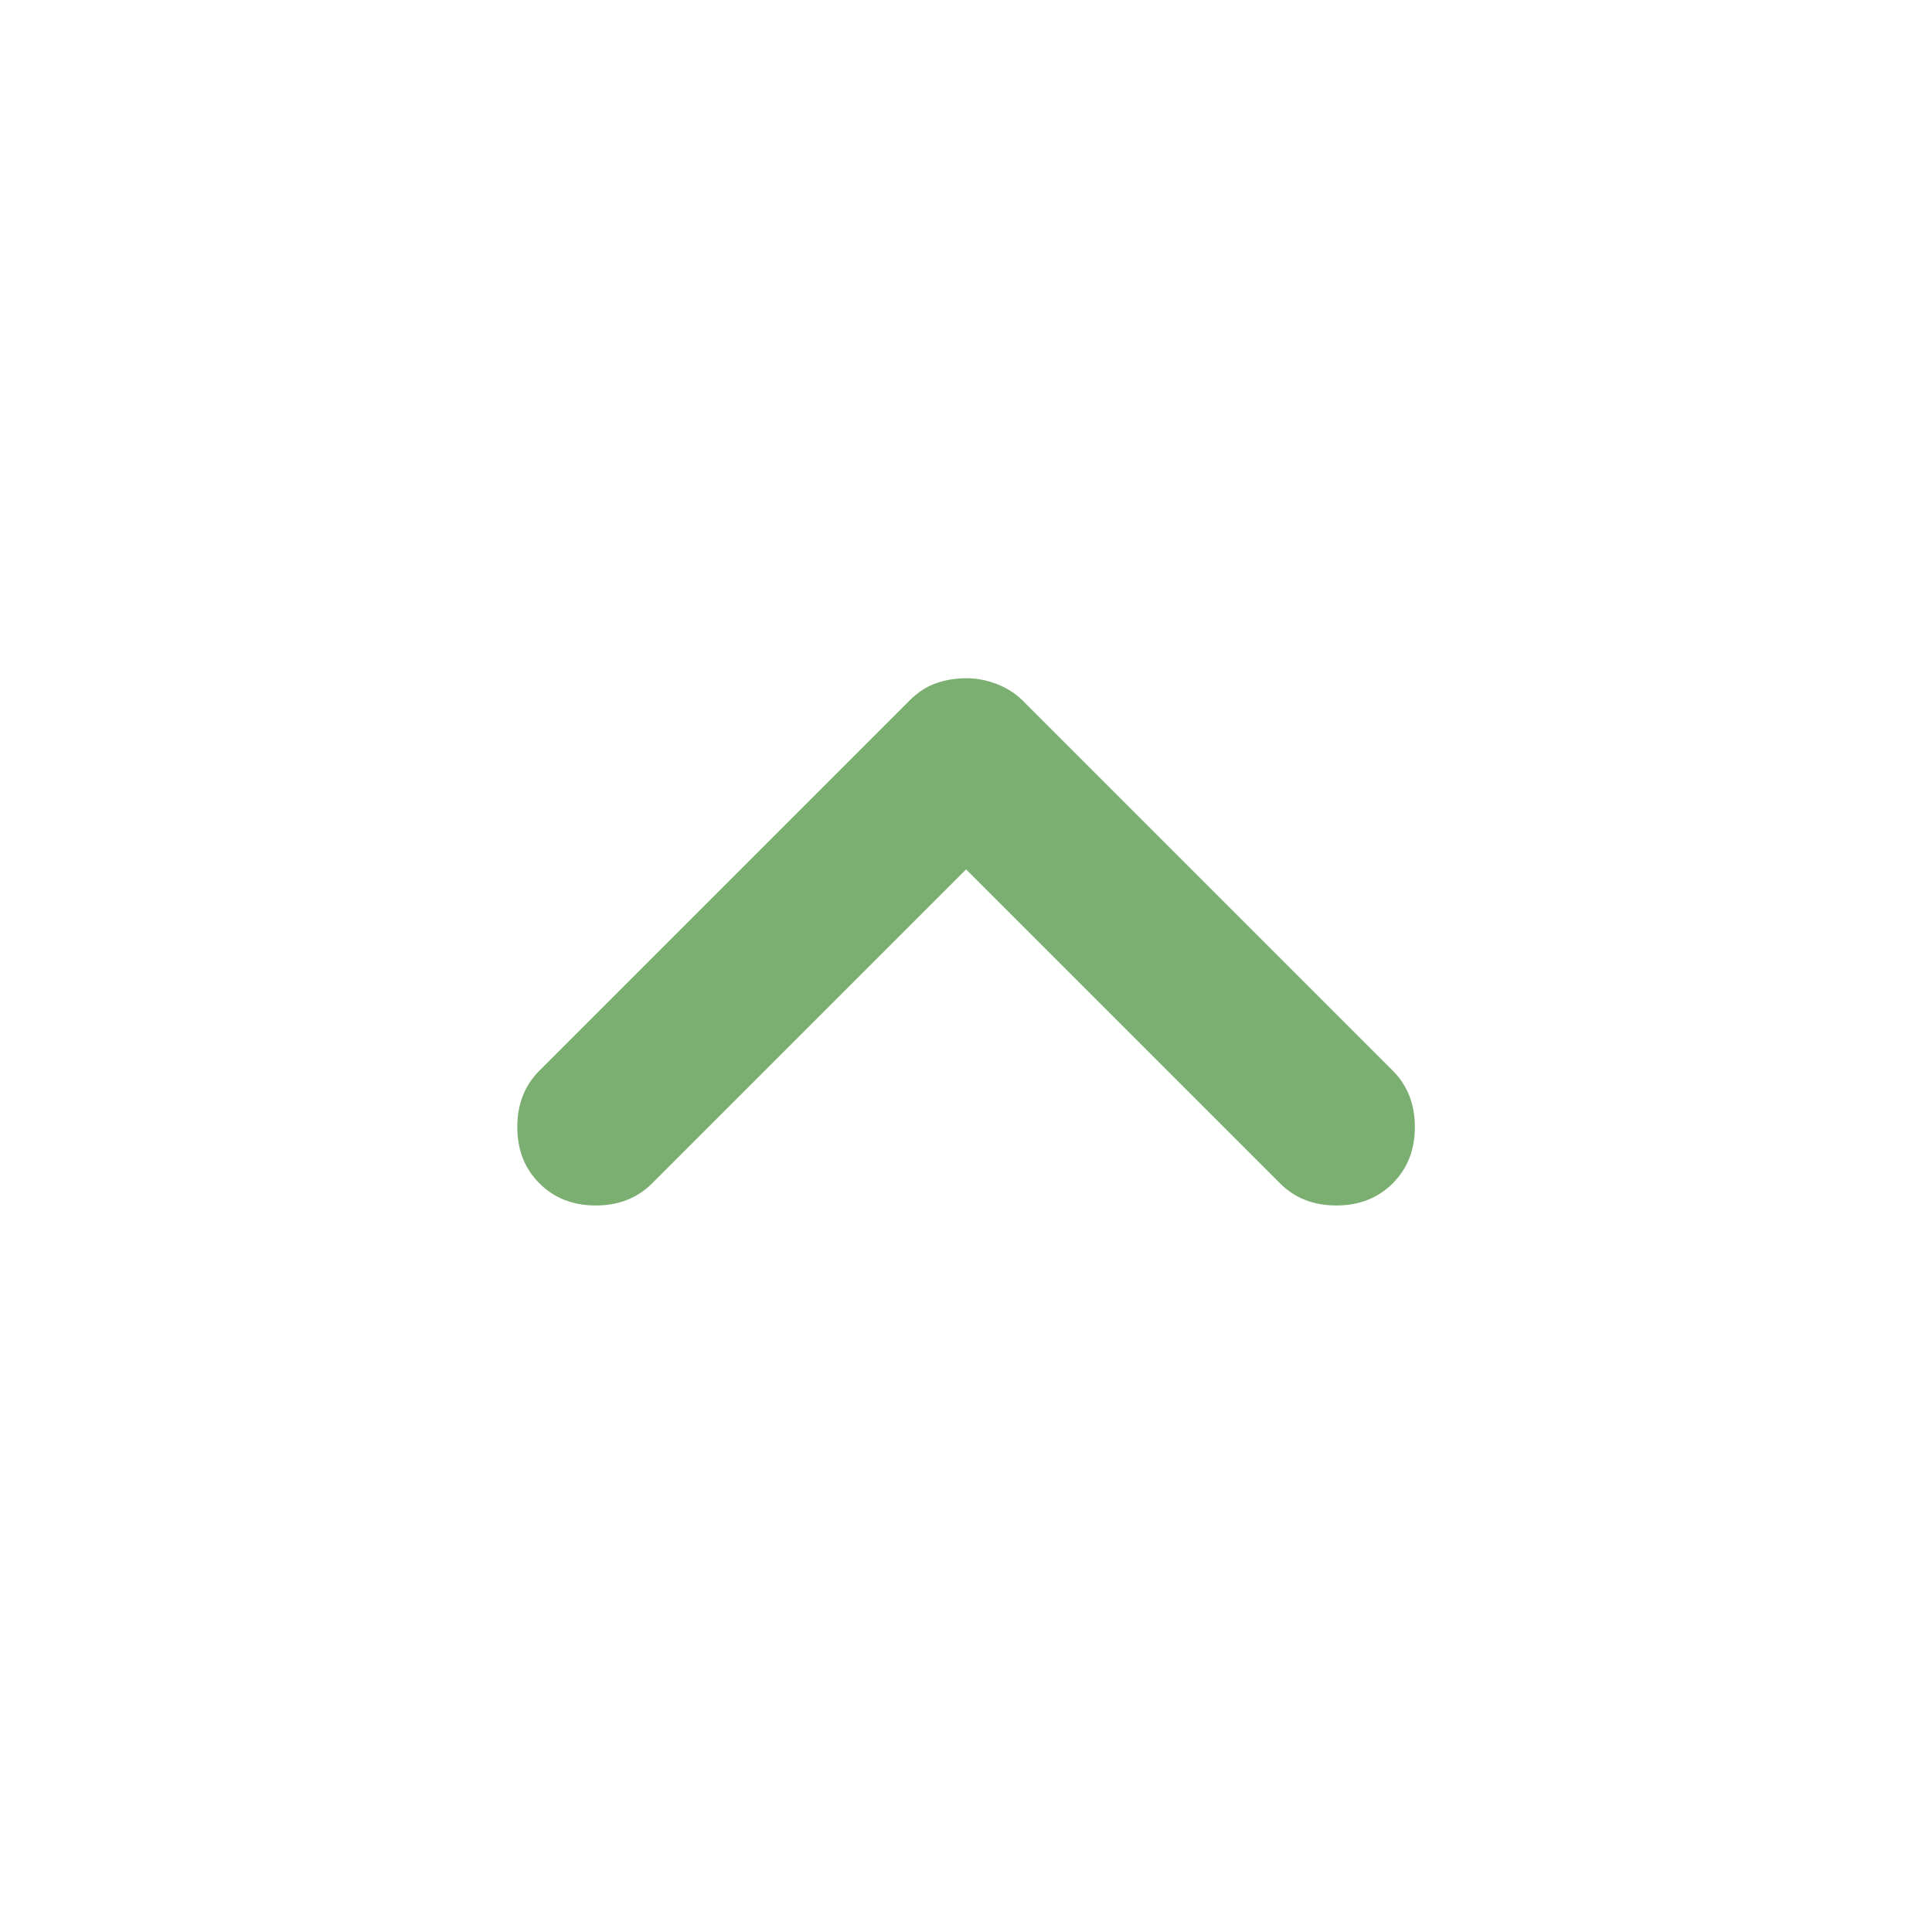 <svg width="24" height="24" viewBox="0 0 24 24" fill="none" xmlns="http://www.w3.org/2000/svg">
<path d="M6.701 14.7C6.517 14.517 6.426 14.283 6.426 14C6.426 13.717 6.517 13.483 6.701 13.3L11.301 8.7C11.401 8.6 11.509 8.529 11.626 8.488C11.742 8.447 11.867 8.426 12.001 8.425C12.134 8.425 12.263 8.45 12.389 8.5C12.514 8.55 12.618 8.617 12.701 8.7L17.301 13.3C17.484 13.483 17.576 13.717 17.576 14C17.576 14.283 17.484 14.517 17.301 14.7C17.117 14.883 16.884 14.975 16.601 14.975C16.317 14.975 16.084 14.883 15.901 14.7L12.001 10.8L8.101 14.7C7.917 14.883 7.684 14.975 7.401 14.975C7.117 14.975 6.884 14.883 6.701 14.7Z" fill="#7AAF71"/>
</svg>
